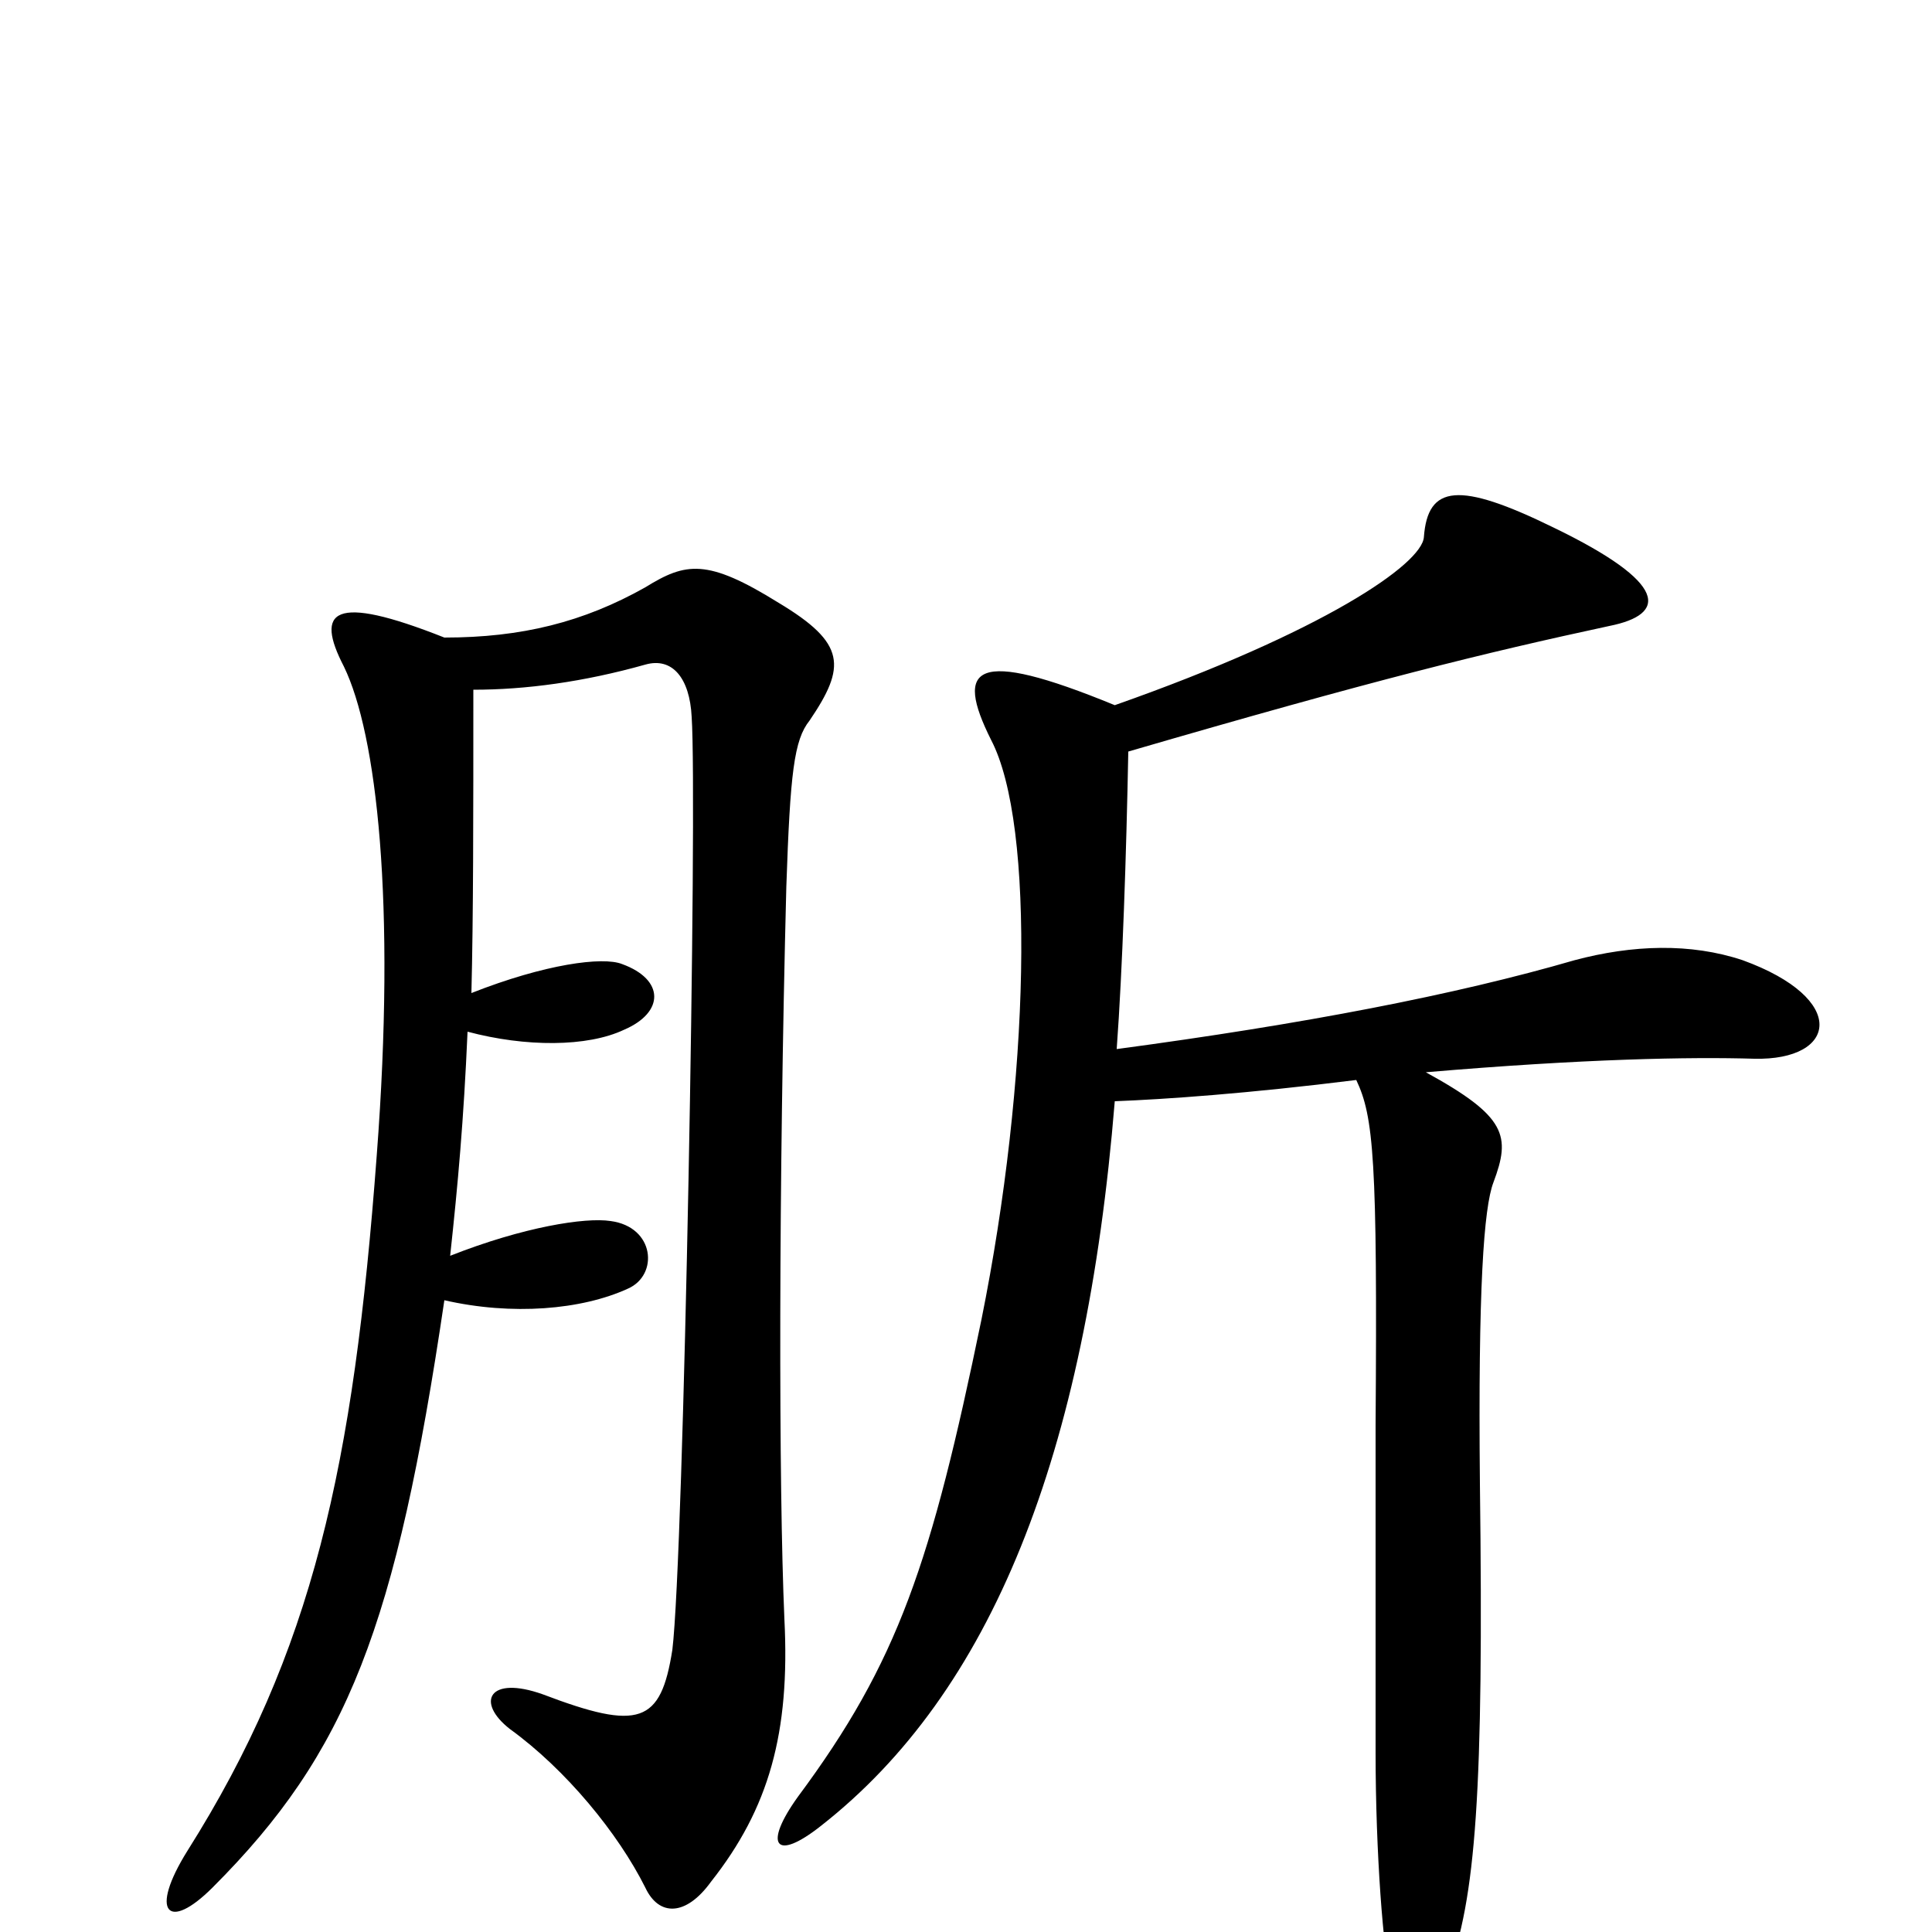 <svg xmlns="http://www.w3.org/2000/svg" viewBox="0 -1000 1000 1000">
	<path fill="#000000" d="M738 -445C820 -452 875 -453 908 -452C951 -451 957 -483 902 -503C875 -512 845 -511 815 -503C753 -485 675 -470 578 -457C581 -498 583 -558 584 -611C711 -648 768 -662 833 -676C863 -682 864 -698 804 -727C755 -751 739 -749 737 -722C736 -708 685 -673 577 -635C504 -665 494 -655 513 -617C536 -573 533 -441 508 -317C482 -191 465 -140 413 -70C395 -45 401 -36 425 -55C513 -124 562 -246 577 -430C603 -431 646 -434 702 -441C711 -422 713 -400 712 -262C712 -200 712 -112 712 -93C712 -41 716 11 720 26C729 56 737 54 749 22C764 -17 768 -73 766 -232C765 -333 768 -375 773 -388C782 -412 780 -422 738 -445ZM244 -486C245 -526 245 -576 245 -643C272 -643 302 -647 334 -656C348 -660 357 -649 358 -629C361 -585 354 -195 348 -146C342 -108 331 -104 281 -123C253 -133 246 -119 264 -105C293 -84 320 -51 334 -23C341 -8 355 -8 368 -26C398 -64 409 -103 406 -162C403 -231 403 -386 407 -541C409 -600 411 -617 419 -627C438 -655 438 -667 403 -688C366 -711 355 -709 334 -696C302 -678 270 -670 230 -670C172 -693 163 -684 178 -655C195 -620 205 -533 195 -402C183 -241 162 -145 97 -42C77 -10 87 0 110 -23C180 -93 205 -158 230 -327C265 -319 301 -322 325 -333C341 -340 339 -365 316 -368C303 -370 271 -365 233 -350C237 -387 240 -420 242 -466C272 -458 304 -458 323 -467C344 -476 344 -493 322 -501C312 -505 282 -501 244 -486Z"/>
</svg>